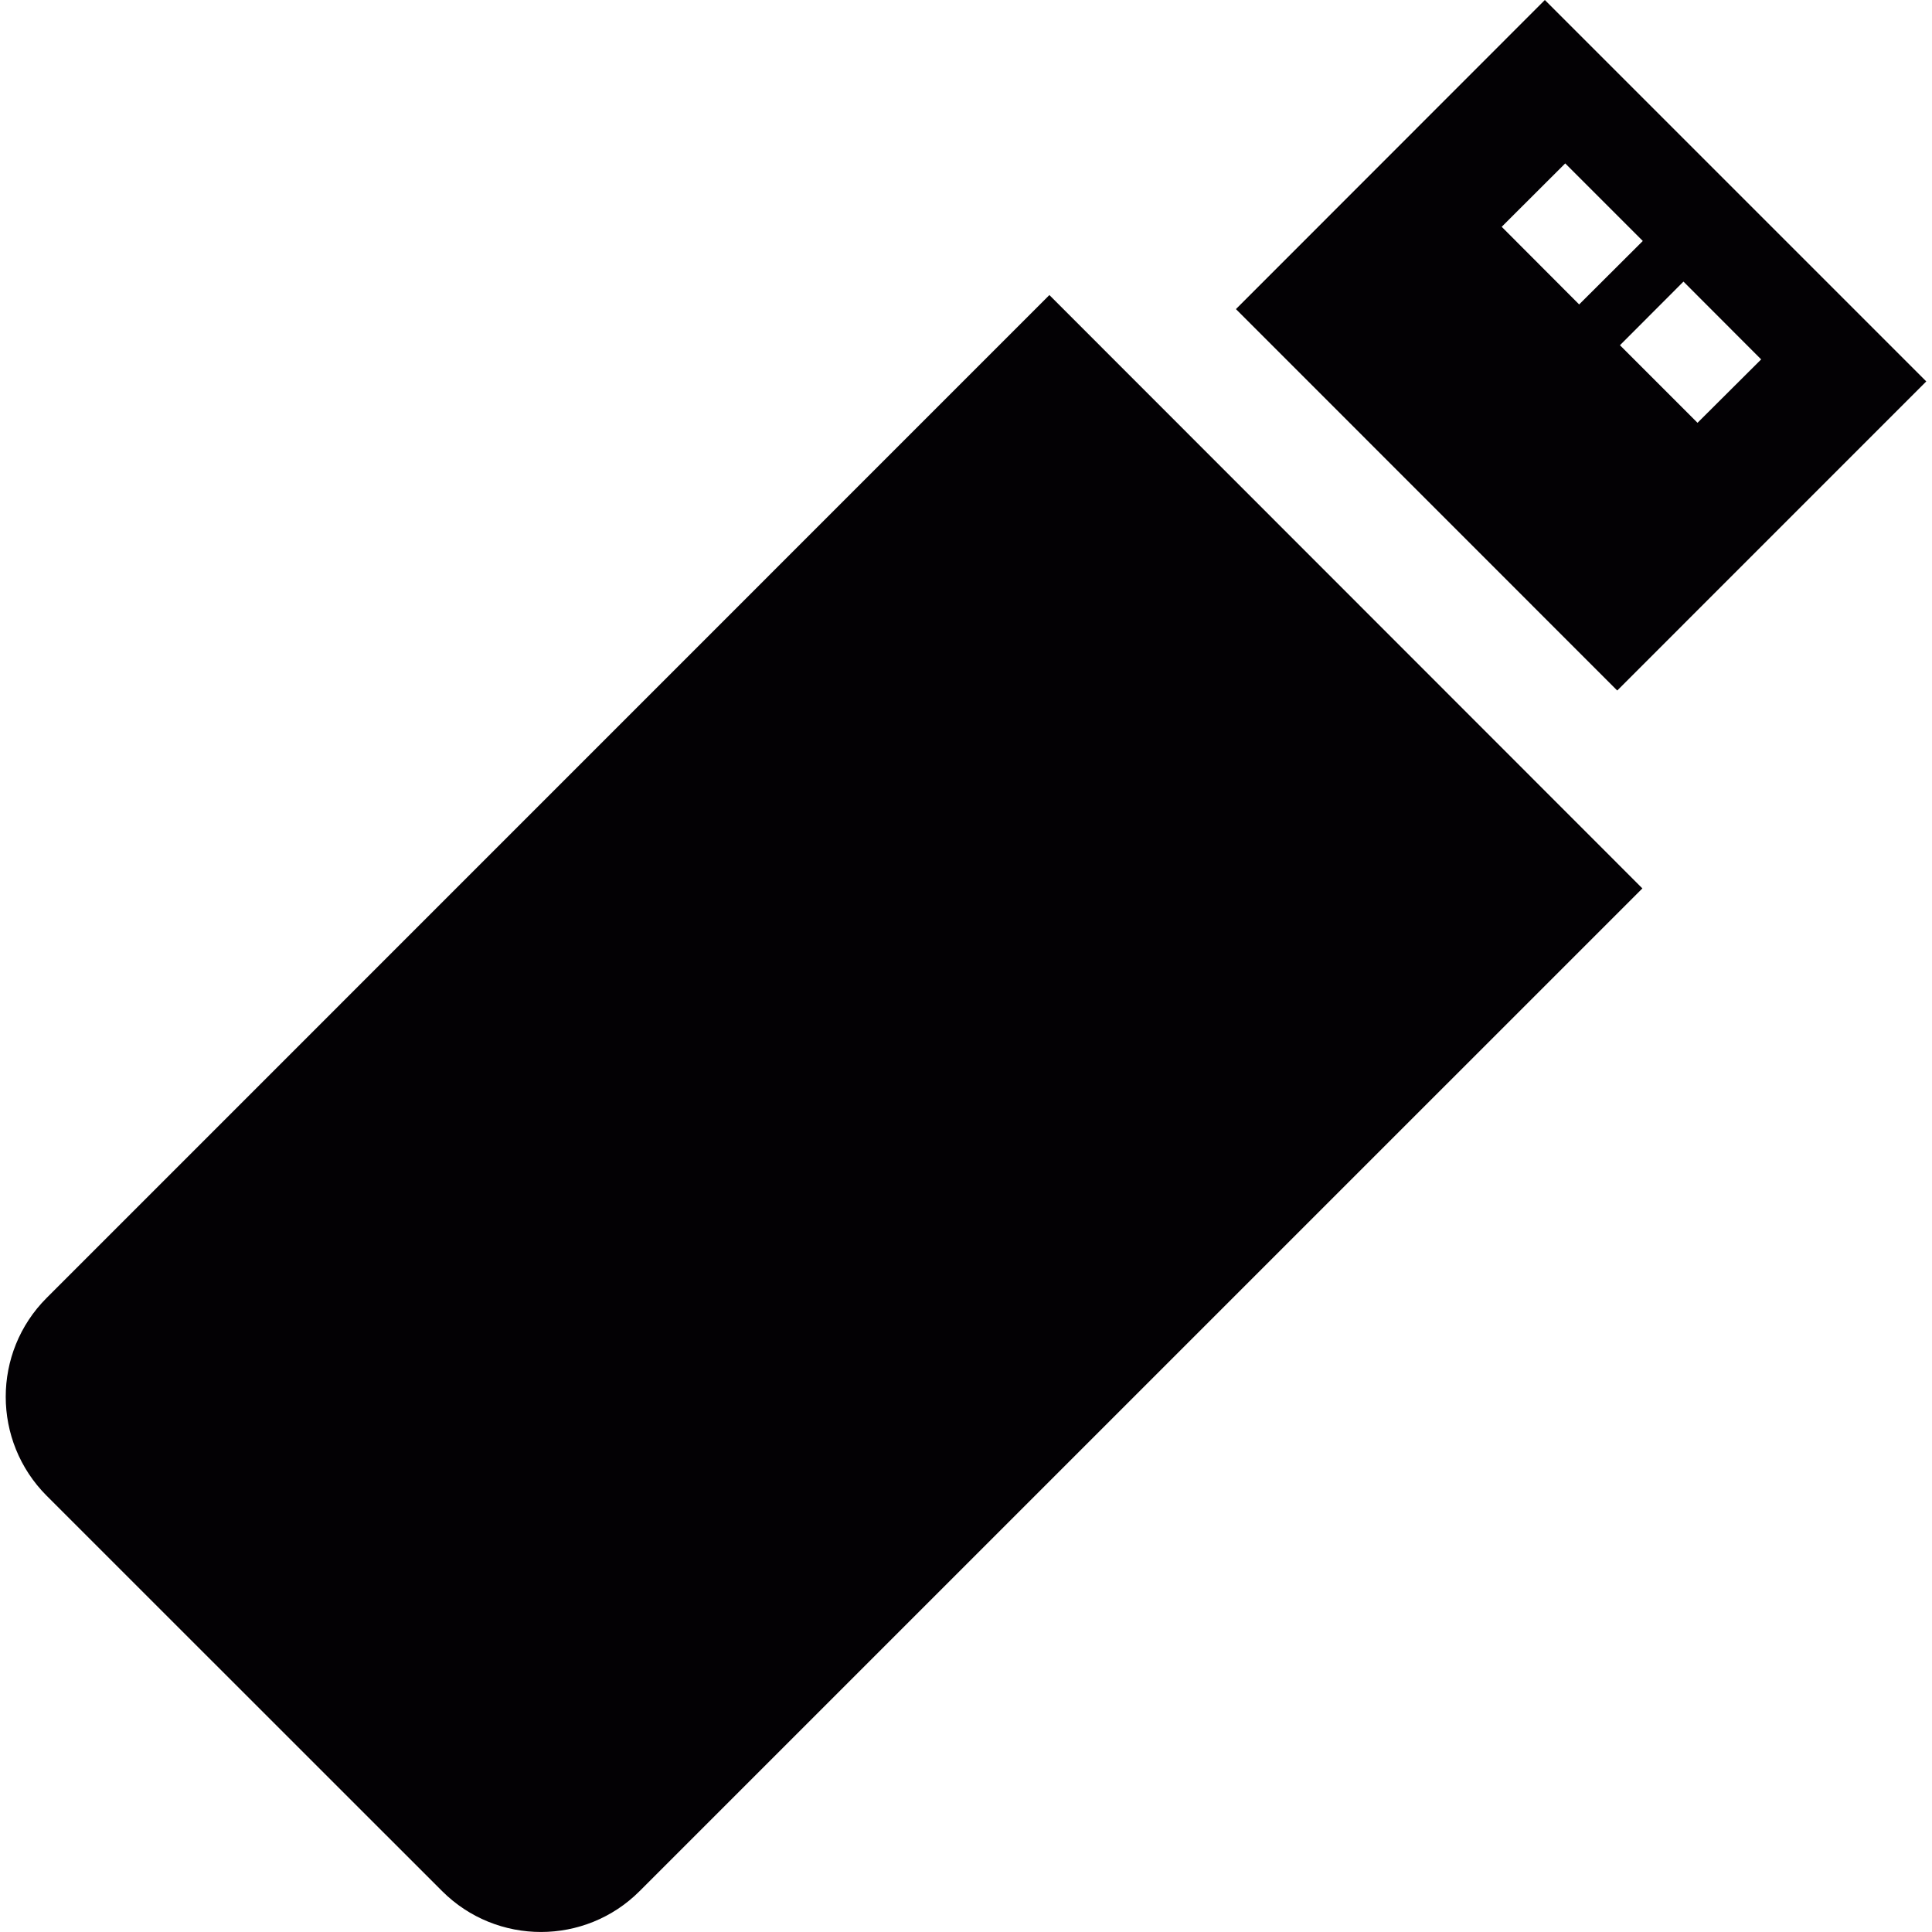 <?xml version="1.0" encoding="iso-8859-1"?>
<!-- Generator: Adobe Illustrator 18.1.1, SVG Export Plug-In . SVG Version: 6.00 Build 0)  -->
<svg version="1.1" id="Capa_1" xmlns="http://www.w3.org/2000/svg" xmlns:xlink="http://www.w3.org/1999/xlink" x="0px" y="0px"
	 viewBox="0 0 32.727 32.727" style="enable-background:new 0 0 32.727 32.727;" xml:space="preserve">
<g>
	<path style="fill:#030104;" d="M17.776,4.998L0.79,21.986l0,0c-0.924,0.924-0.924,2.424,0,3.351l6.699,6.697
		c0.926,0.925,2.426,0.922,3.346,0l16.986-16.985L17.776,4.998z"/>
	<path style="fill:#030104;" d="M32.63,6.461L26.169,0l-5.233,5.236l6.459,6.461L32.63,6.461z M29.833,6.088l-1.078,1.074
		l-1.314-1.314l1.076-1.078L29.833,6.088z M25.438,3.842l1.076-1.074l1.314,1.314L26.75,5.157L25.438,3.842z"/>
</g>
<g>
</g>
<g>
</g>
<g>
</g>
<g>
</g>
<g>
</g>
<g>
</g>
<g>
</g>
<g>
</g>
<g>
</g>
<g>
</g>
<g>
</g>
<g>
</g>
<g>
</g>
<g>
</g>
<g>
</g>
</svg>
